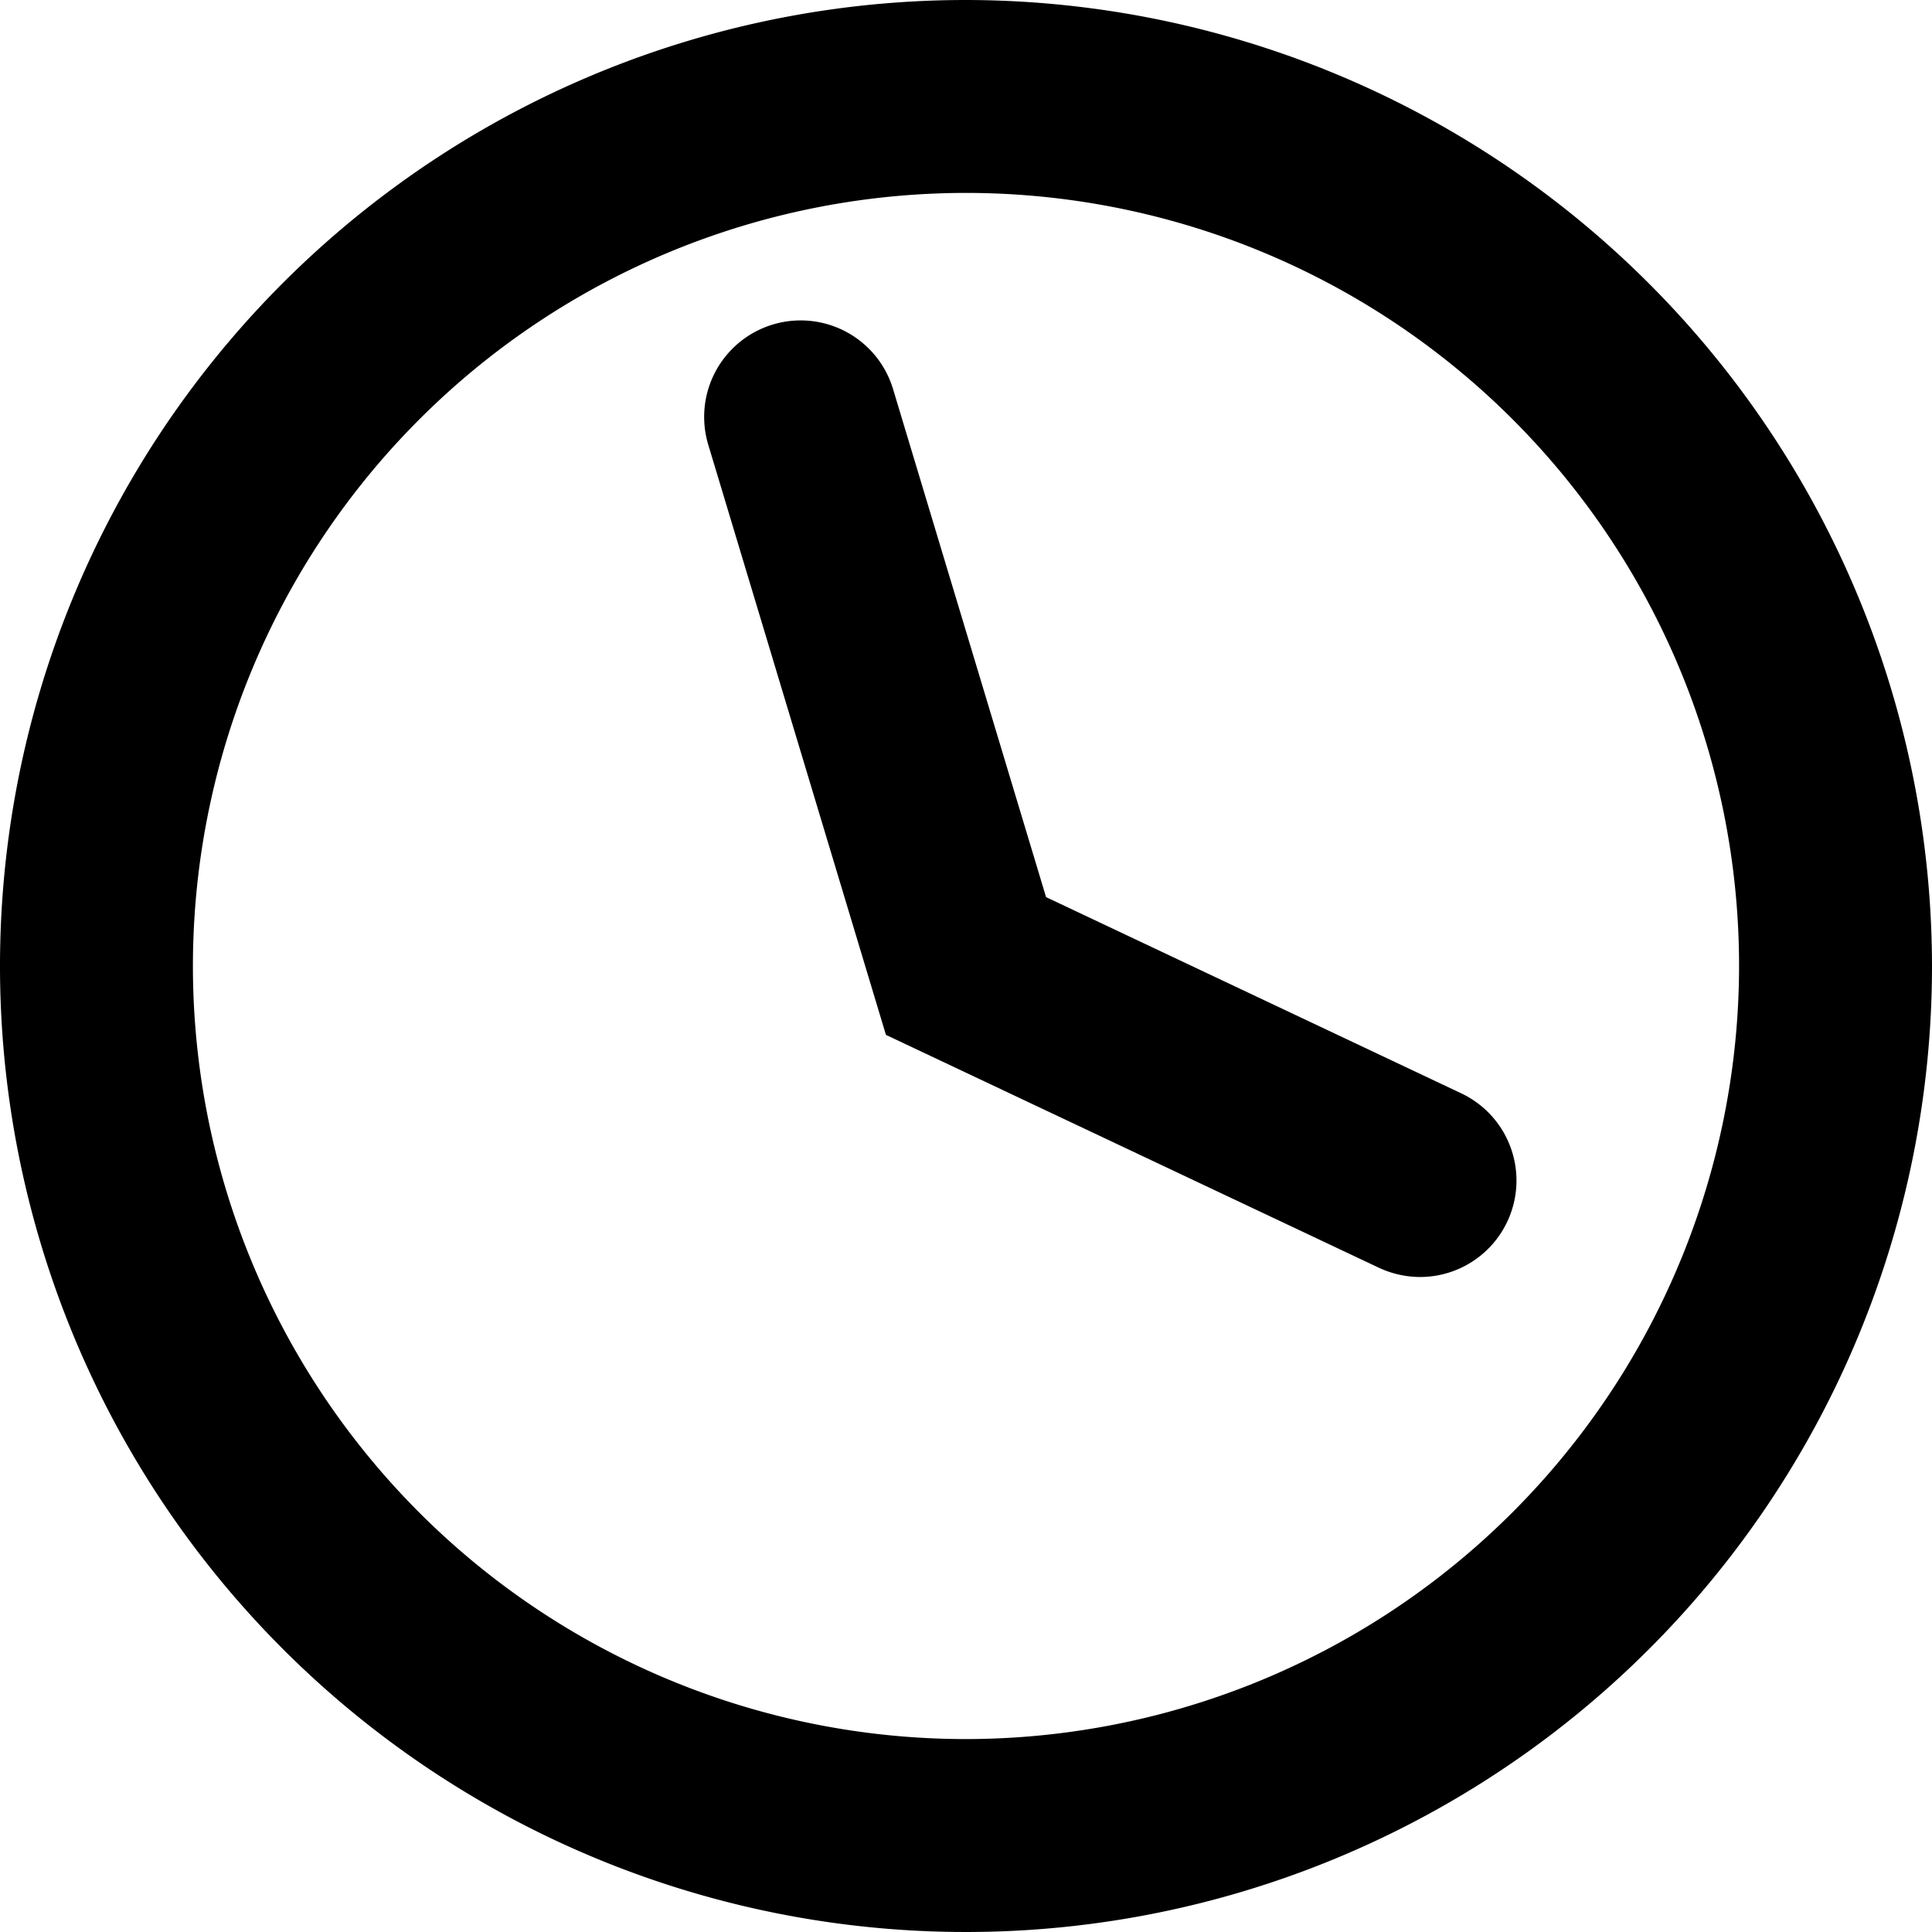 <svg xmlns="http://www.w3.org/2000/svg" viewBox="0 0 100.14 100.14"><g id="Layer_2" data-name="Layer 2"><g id="Layer_1-2" data-name="Layer 1"><path d="M50.07,0a50.07,50.07,0,1,0,50.07,50.07A50.13,50.13,0,0,0,50.07,0Zm0,90.14A40.07,40.07,0,1,1,90.14,50.07,40.11,40.11,0,0,1,50.07,90.14Z"/><path d="M75.74,56.67,54.22,46.5,46.29,20.17a5,5,0,1,0-9.58,2.88l9.21,30.59L71.47,65.71a5.09,5.09,0,0,0,2.14.48,5,5,0,0,0,2.13-9.52Z"/></g></g></svg>